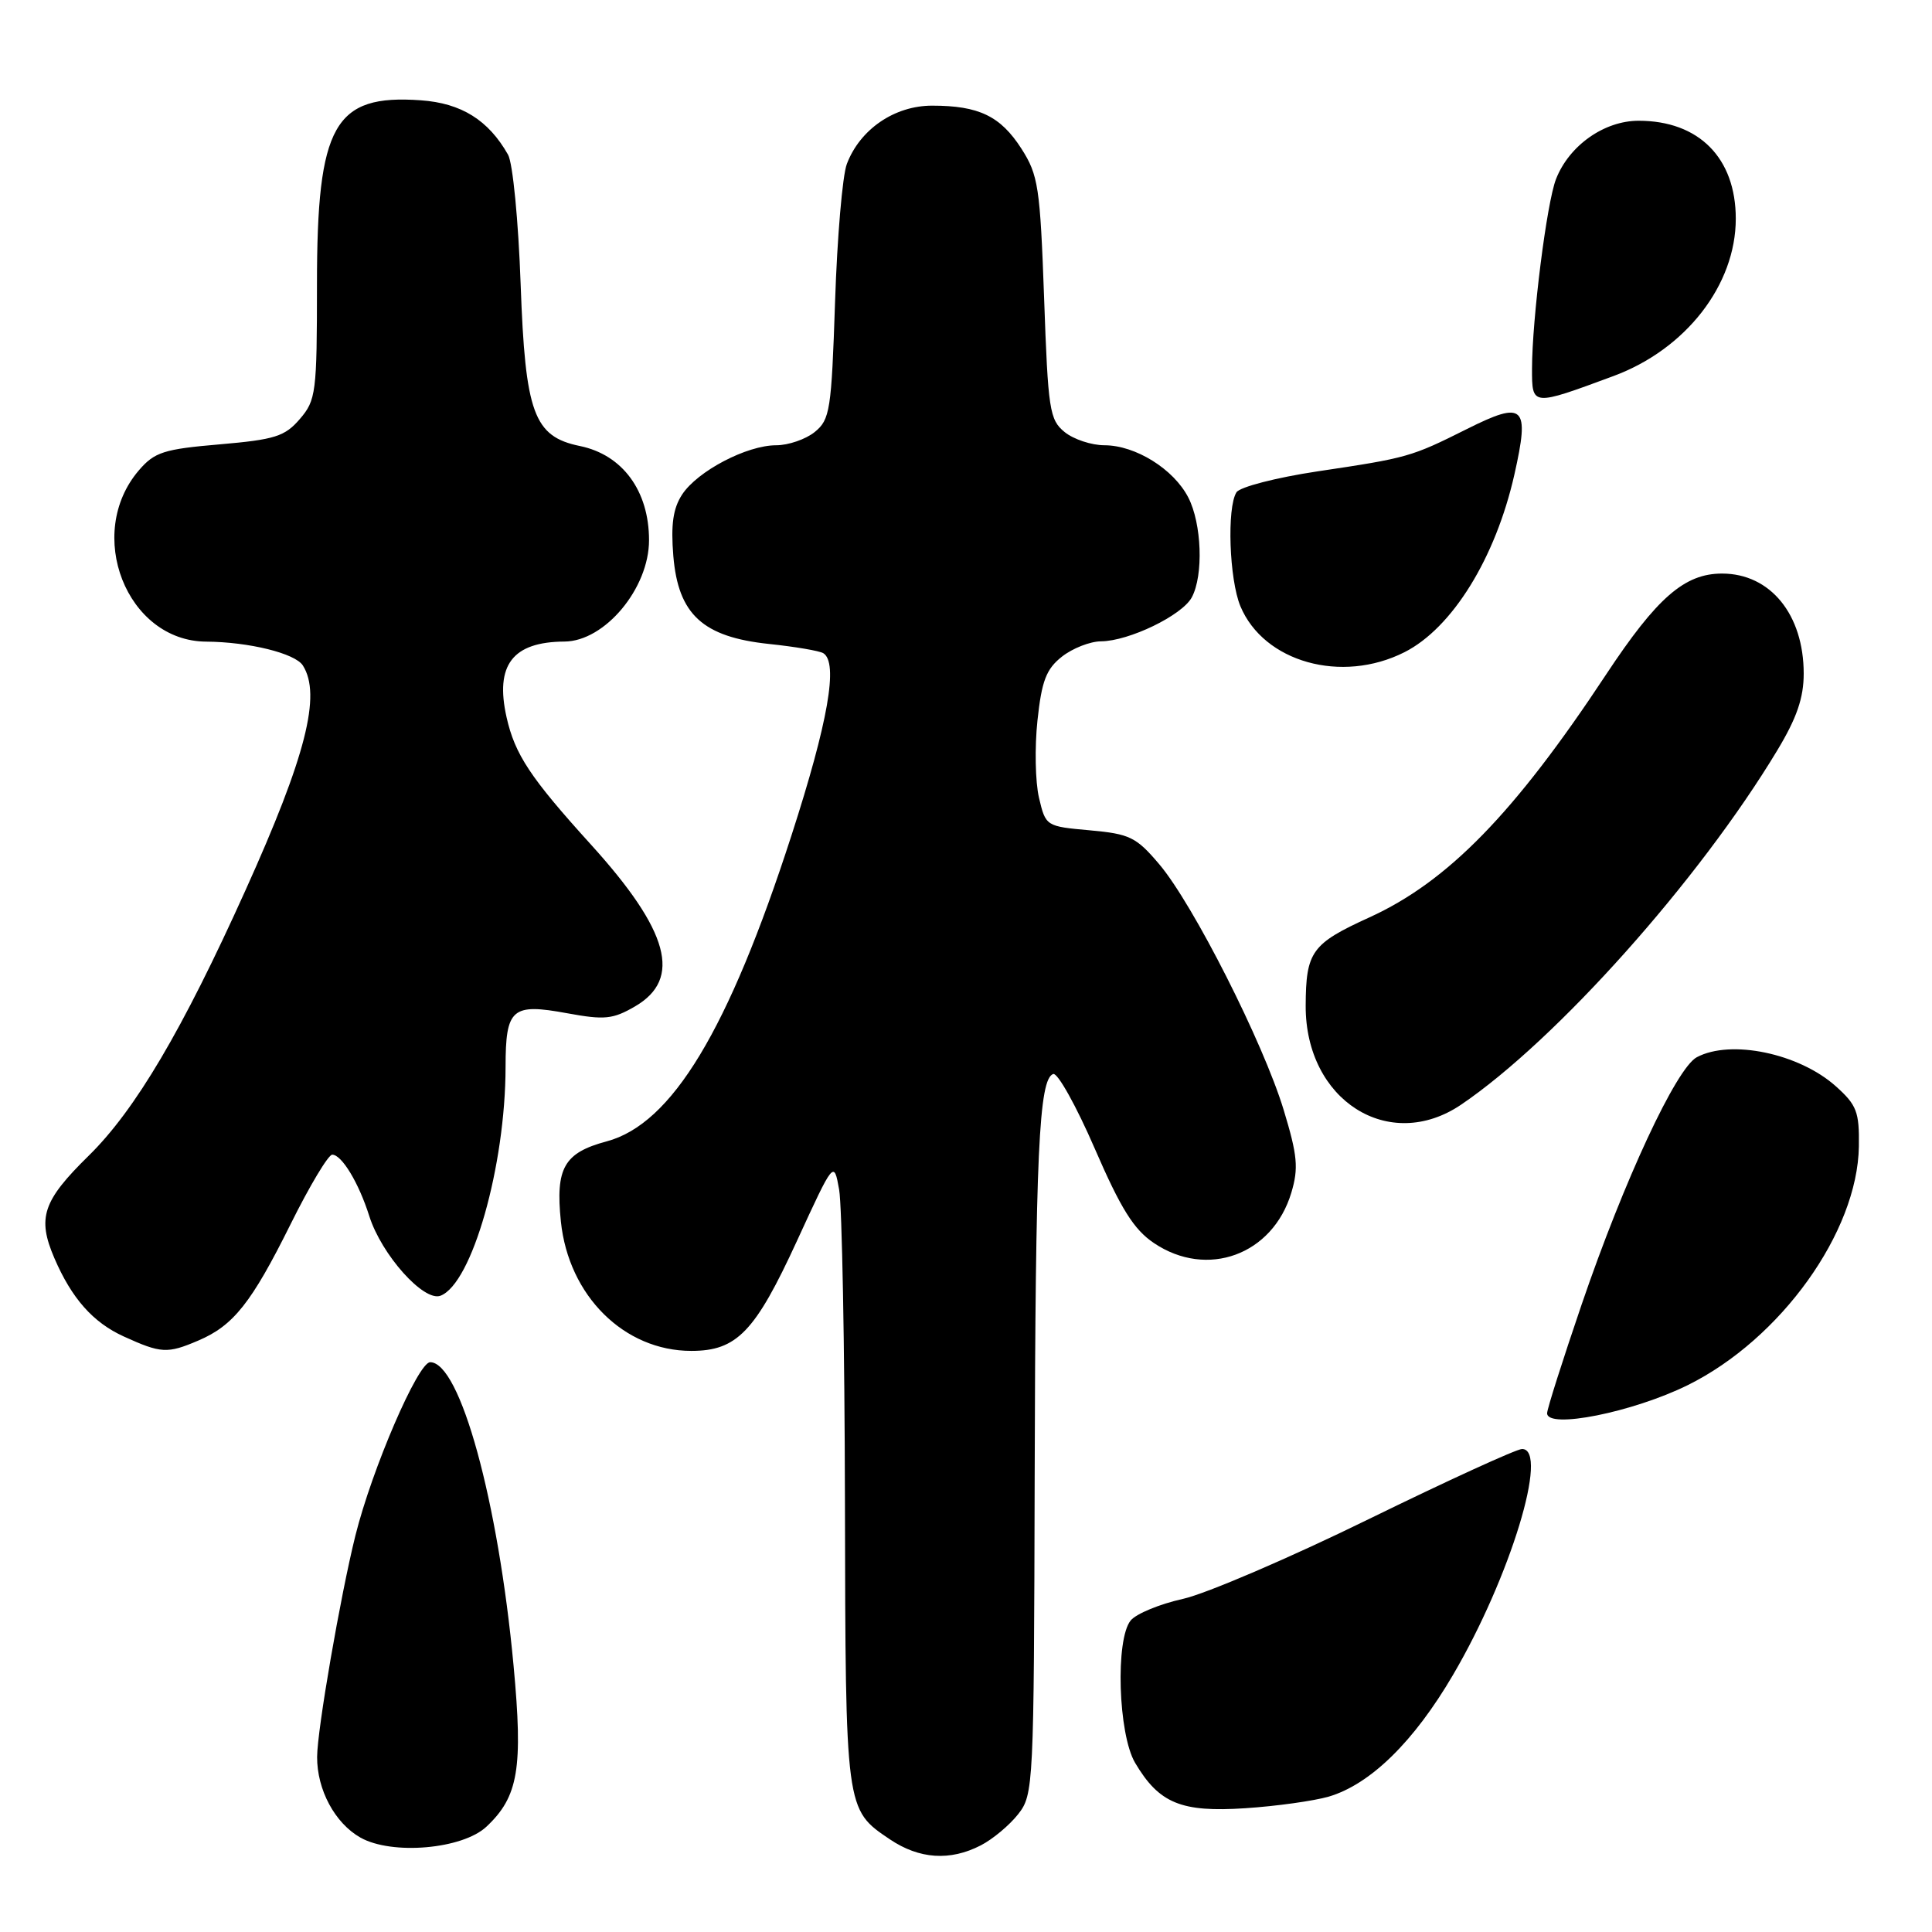 <?xml version="1.0" encoding="UTF-8" standalone="no"?>
<!DOCTYPE svg PUBLIC "-//W3C//DTD SVG 1.1//EN" "http://www.w3.org/Graphics/SVG/1.1/DTD/svg11.dtd" >
<svg xmlns="http://www.w3.org/2000/svg" xmlns:xlink="http://www.w3.org/1999/xlink" version="1.1" viewBox="0 0 256 256">
 <g >
 <path fill="currentColor"
d=" M 129.96 244.52 C 131.54 243.71 133.76 241.85 134.91 240.39 C 136.95 237.79 137.00 236.73 137.10 195.62 C 137.20 152.87 137.66 142.94 139.56 142.31 C 140.14 142.12 142.62 146.56 145.06 152.19 C 148.53 160.19 150.24 162.92 152.90 164.71 C 159.95 169.46 168.64 166.28 171.11 158.03 C 172.08 154.78 171.93 153.12 170.09 147.06 C 167.38 138.15 158.10 119.82 153.61 114.52 C 150.55 110.91 149.70 110.50 144.40 110.02 C 138.60 109.50 138.56 109.48 137.67 105.70 C 137.18 103.61 137.09 99.00 137.47 95.46 C 138.03 90.21 138.63 88.65 140.71 87.01 C 142.12 85.90 144.45 84.99 145.88 84.98 C 149.60 84.95 156.64 81.54 157.92 79.15 C 159.49 76.22 159.24 69.37 157.45 65.91 C 155.51 62.15 150.46 59.01 146.36 59.00 C 144.63 59.00 142.25 58.21 141.07 57.25 C 139.07 55.63 138.87 54.31 138.35 39.50 C 137.82 24.78 137.58 23.20 135.35 19.71 C 132.57 15.38 129.71 14.00 123.51 14.00 C 118.53 14.00 113.95 17.13 112.21 21.73 C 111.63 23.25 110.93 31.47 110.65 39.99 C 110.17 54.36 109.98 55.60 107.96 57.24 C 106.76 58.21 104.46 59.00 102.85 59.00 C 98.95 59.00 92.43 62.42 90.39 65.52 C 89.18 67.37 88.88 69.51 89.22 73.68 C 89.87 81.42 93.12 84.41 101.92 85.33 C 105.36 85.69 108.58 86.24 109.09 86.55 C 111.11 87.80 109.74 95.65 104.88 110.68 C 96.52 136.53 89.03 148.93 80.38 151.24 C 74.74 152.75 73.59 154.76 74.32 161.86 C 75.34 171.70 82.70 179.00 91.60 179.00 C 97.64 179.00 100.06 176.48 105.60 164.43 C 110.50 153.77 110.50 153.77 111.19 157.64 C 111.57 159.76 111.92 178.38 111.96 199.00 C 112.04 239.95 112.01 239.74 117.91 243.72 C 121.82 246.35 125.89 246.62 129.96 244.52 Z  M 64.46 242.04 C 68.69 238.07 69.32 234.32 68.05 220.70 C 66.02 198.89 60.97 180.50 57.00 180.50 C 55.39 180.50 49.29 194.65 47.09 203.48 C 45.10 211.49 42.03 229.22 42.02 232.80 C 42.00 237.16 44.38 241.58 47.76 243.49 C 51.93 245.84 61.28 245.03 64.46 242.04 Z  M 176.07 238.06 C 181.58 236.43 187.35 230.79 192.54 221.92 C 200.11 209.02 205.30 192.00 201.68 192.00 C 200.95 192.00 191.80 196.19 181.35 201.30 C 170.90 206.42 159.83 211.17 156.75 211.86 C 153.67 212.54 150.56 213.83 149.83 214.71 C 147.77 217.20 148.16 229.78 150.41 233.59 C 153.59 238.96 156.51 240.16 165.00 239.60 C 169.12 239.33 174.10 238.63 176.07 238.06 Z  M 223.63 183.54 C 235.96 177.44 246.14 163.25 246.31 151.91 C 246.38 147.32 246.03 146.42 243.25 143.93 C 238.37 139.57 229.32 137.69 224.83 140.09 C 222.11 141.55 215.20 156.39 209.57 172.87 C 207.06 180.23 205.00 186.70 205.00 187.26 C 205.00 189.40 216.36 187.13 223.63 183.54 Z  M 26.28 177.63 C 30.93 175.65 33.32 172.64 38.49 162.24 C 41.01 157.16 43.50 153.00 44.02 153.00 C 45.28 153.00 47.53 156.71 48.93 161.13 C 50.55 166.26 56.16 172.53 58.37 171.69 C 62.54 170.09 66.98 154.49 66.99 141.37 C 67.00 133.62 67.82 132.91 75.15 134.26 C 80.11 135.17 81.21 135.06 84.15 133.35 C 90.40 129.71 88.67 123.35 78.32 111.93 C 70.26 103.04 68.23 99.97 67.12 95.03 C 65.57 88.12 67.92 85.05 74.79 85.01 C 80.14 84.98 86.00 77.96 86.00 71.58 C 86.00 65.04 82.49 60.26 76.84 59.10 C 70.73 57.85 69.60 54.75 68.99 37.70 C 68.69 29.26 67.95 21.61 67.32 20.50 C 64.72 15.91 61.13 13.67 55.76 13.29 C 44.28 12.47 42.00 16.51 42.00 37.69 C 42.00 52.04 41.87 53.04 39.73 55.52 C 37.75 57.83 36.43 58.25 29.11 58.88 C 21.71 59.51 20.48 59.91 18.42 62.30 C 11.18 70.71 16.77 84.96 27.33 85.02 C 32.98 85.06 39.11 86.57 40.13 88.18 C 42.61 92.08 40.53 100.24 32.53 117.96 C 24.17 136.51 17.92 147.09 11.75 153.14 C 5.66 159.12 4.91 161.36 7.20 166.70 C 9.50 172.05 12.33 175.24 16.40 177.09 C 21.35 179.34 22.16 179.39 26.28 177.63 Z  M 193.61 146.37 C 206.22 137.82 225.15 116.62 235.49 99.44 C 238.08 95.15 239.00 92.47 239.00 89.26 C 239.00 81.42 234.58 76.00 228.18 76.00 C 223.21 76.00 219.56 79.18 212.82 89.37 C 200.68 107.76 191.85 116.82 181.45 121.56 C 173.79 125.05 173.04 126.09 173.01 133.28 C 172.97 145.80 184.05 152.84 193.61 146.37 Z  M 186.10 86.42 C 192.43 83.22 198.16 73.95 200.66 62.90 C 202.72 53.76 201.98 53.04 194.39 56.84 C 186.97 60.55 186.56 60.67 174.57 62.46 C 169.11 63.28 164.28 64.53 163.84 65.23 C 162.55 67.26 162.88 76.77 164.36 80.33 C 167.46 87.74 177.77 90.63 186.10 86.42 Z  M 213.79 49.83 C 223.38 46.28 230.00 37.76 230.00 28.98 C 230.00 20.93 225.11 16.00 217.13 16.00 C 212.56 16.00 207.92 19.28 206.18 23.73 C 204.95 26.87 203.01 42.28 203.00 48.86 C 203.00 53.84 202.96 53.84 213.79 49.83 Z "/>
</g>
</svg>